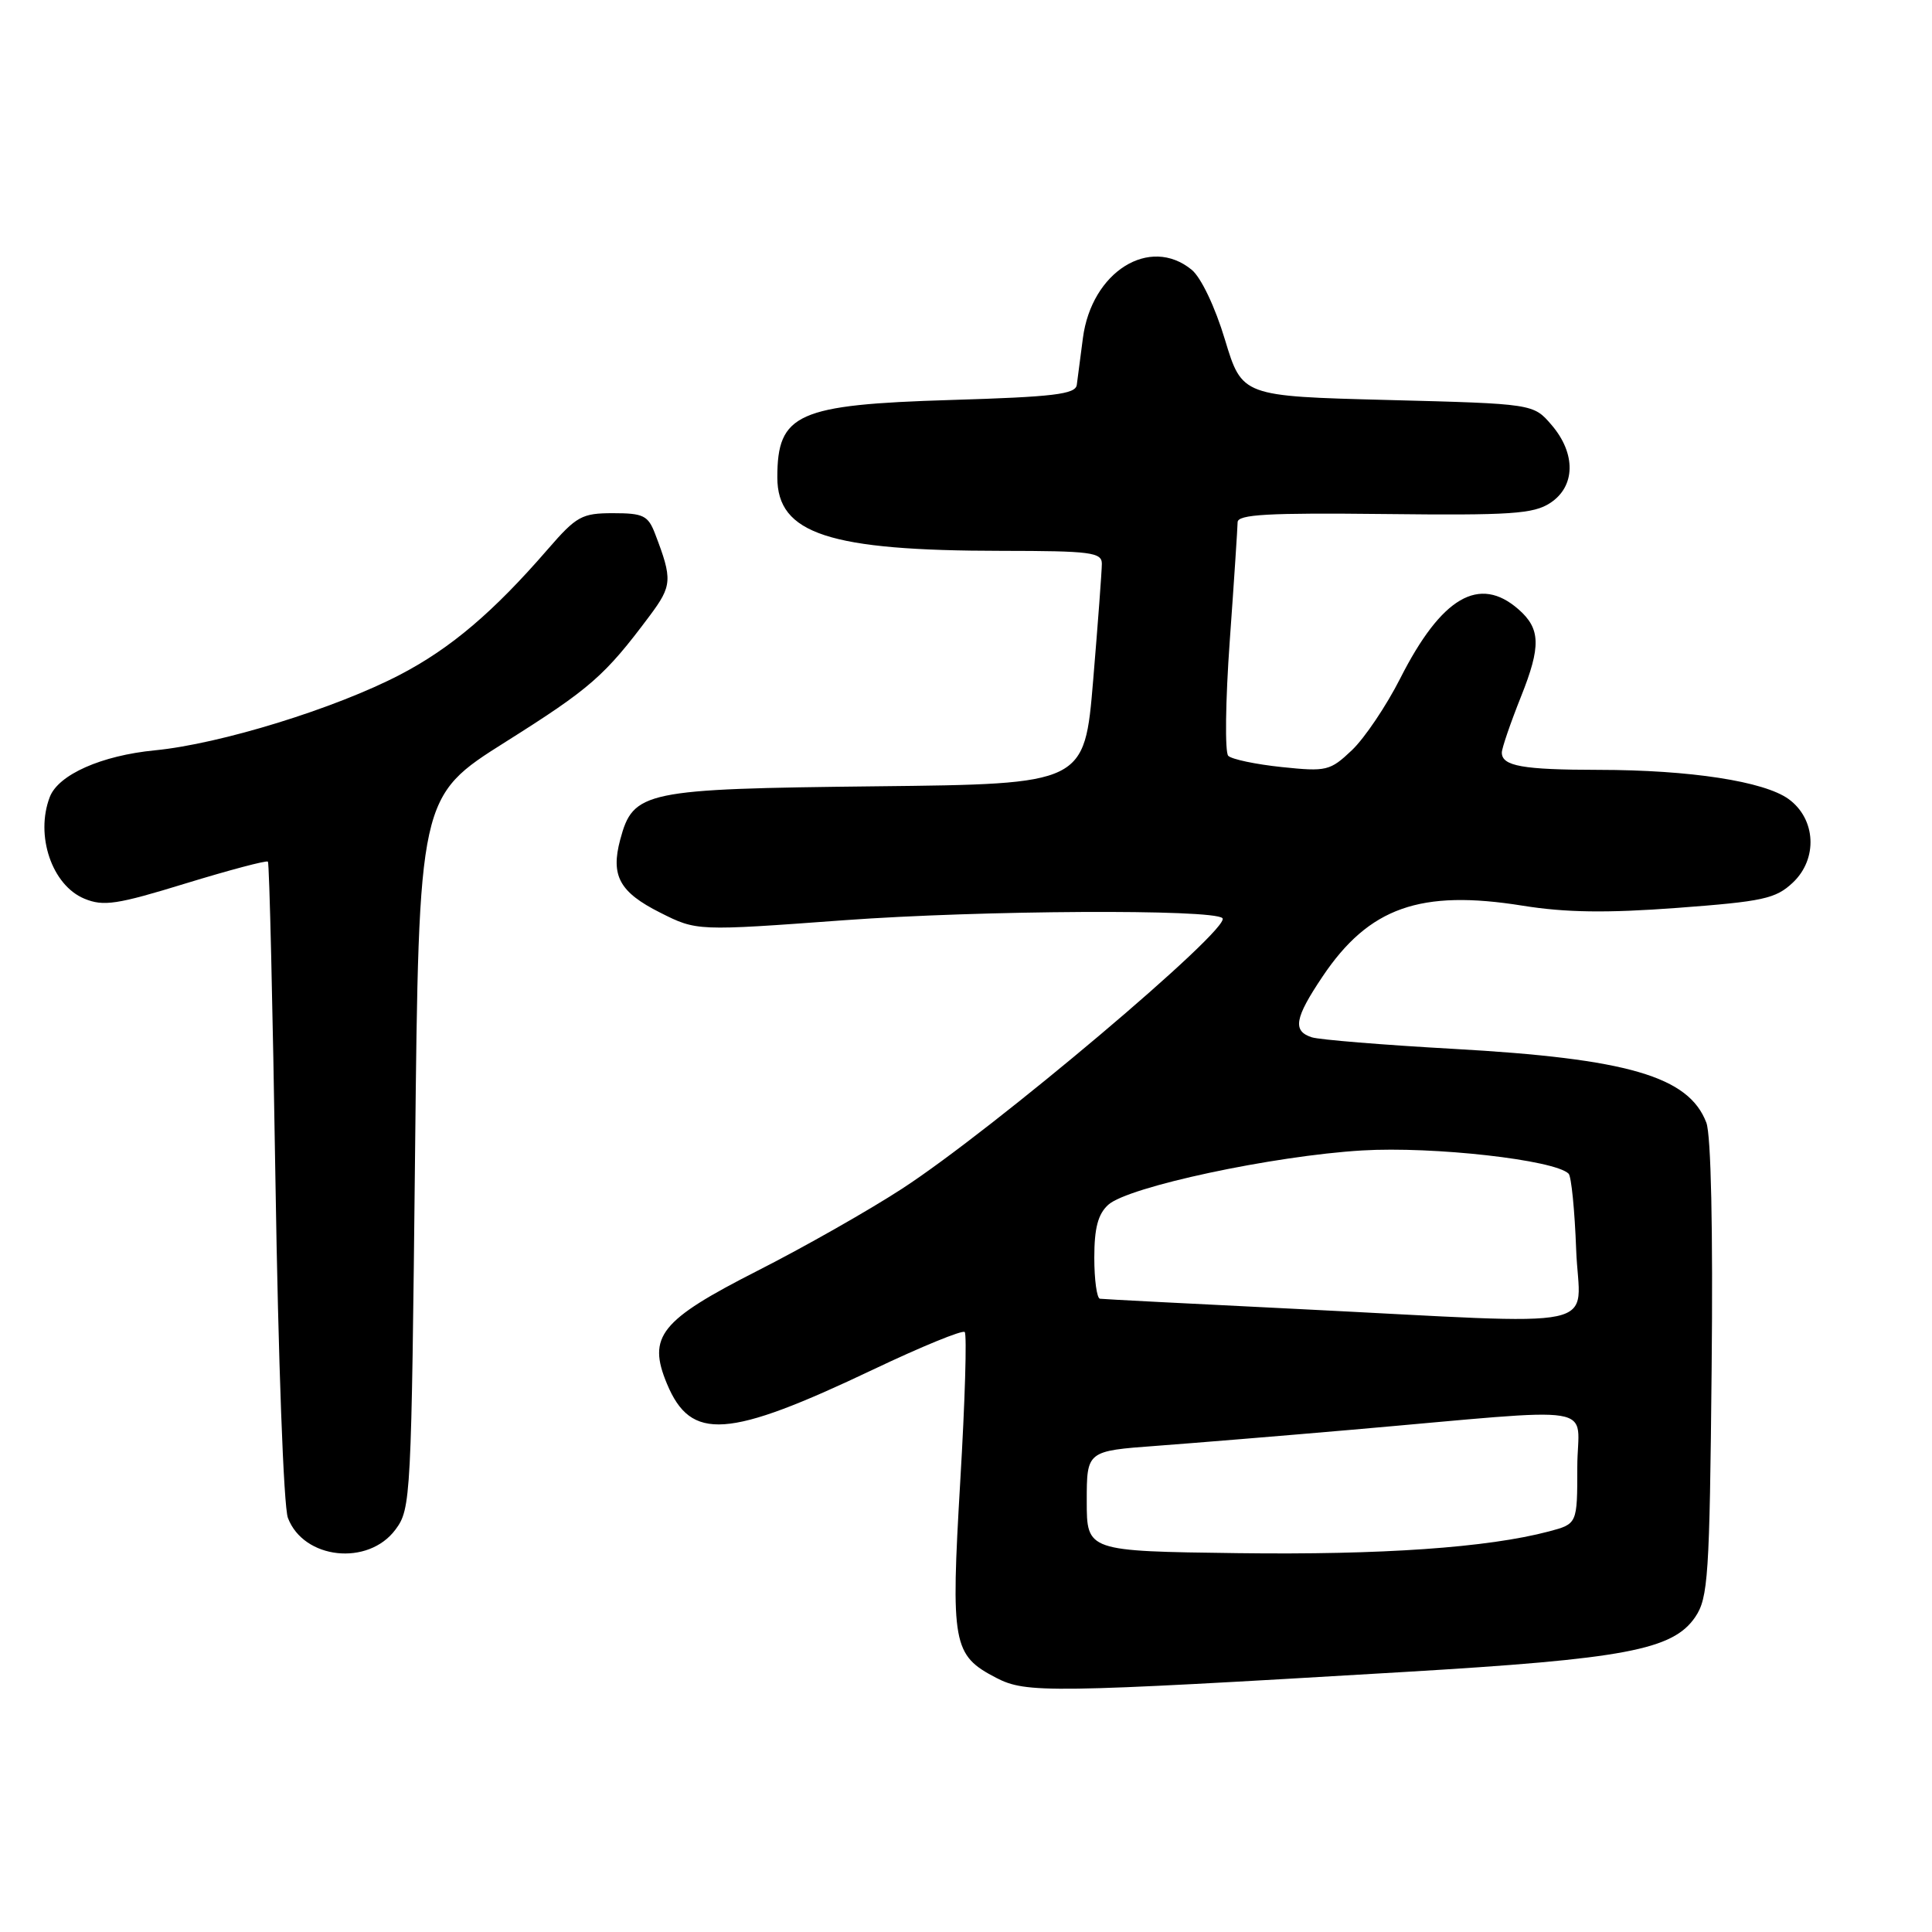 <?xml version="1.0" encoding="UTF-8" standalone="no"?>
<!DOCTYPE svg PUBLIC "-//W3C//DTD SVG 1.1//EN" "http://www.w3.org/Graphics/SVG/1.1/DTD/svg11.dtd" >
<svg xmlns="http://www.w3.org/2000/svg" xmlns:xlink="http://www.w3.org/1999/xlink" version="1.1" viewBox="0 0 256 256">
 <g >
 <path fill="currentColor"
d=" M 186.00 221.55 C 215.33 219.82 221.67 218.62 224.63 214.26 C 226.34 211.74 226.53 208.85 226.80 181.45 C 226.99 162.91 226.72 150.39 226.10 148.76 C 223.77 142.63 215.69 140.27 192.58 138.98 C 183.28 138.46 174.84 137.77 173.83 137.45 C 171.24 136.62 171.54 134.91 175.25 129.39 C 181.40 120.23 188.20 117.83 201.77 120.01 C 207.46 120.92 212.86 121.00 222.25 120.30 C 233.61 119.45 235.28 119.09 237.55 116.96 C 240.90 113.81 240.63 108.52 237.00 105.88 C 233.75 103.53 223.95 102.02 211.83 102.01 C 201.75 102.00 199.00 101.51 199.00 99.72 C 199.00 99.14 200.15 95.79 201.55 92.28 C 204.20 85.65 204.14 83.31 201.22 80.75 C 196.02 76.18 191.00 79.11 185.54 89.89 C 183.70 93.52 180.82 97.80 179.14 99.40 C 176.24 102.15 175.77 102.26 169.84 101.64 C 166.40 101.28 163.21 100.61 162.75 100.15 C 162.29 99.69 162.38 92.83 162.95 84.91 C 163.52 76.98 163.98 69.91 163.99 69.20 C 164.00 68.16 168.01 67.94 183.42 68.11 C 200.21 68.30 203.20 68.10 205.42 66.64 C 208.77 64.45 208.84 60.09 205.59 56.31 C 203.18 53.50 203.18 53.50 183.88 53.00 C 164.58 52.50 164.58 52.50 162.31 45.00 C 161.01 40.67 159.14 36.76 157.91 35.75 C 152.34 31.18 144.64 36.01 143.49 44.80 C 143.15 47.38 142.78 50.17 142.68 51.00 C 142.51 52.24 139.64 52.59 125.99 53.00 C 105.64 53.62 103.00 54.80 103.00 63.26 C 103.00 70.74 109.87 72.98 132.75 72.99 C 144.54 73.00 146.00 73.19 146.00 74.70 C 146.00 75.63 145.48 82.58 144.85 90.14 C 143.70 103.89 143.70 103.89 116.05 104.19 C 85.28 104.53 83.91 104.82 82.18 111.26 C 80.90 116.05 82.09 118.22 87.48 120.93 C 92.32 123.37 92.32 123.37 111.91 121.93 C 130.00 120.61 160.78 120.44 161.98 121.66 C 163.26 122.94 131.58 149.69 119.50 157.53 C 115.10 160.39 106.49 165.28 100.36 168.39 C 87.47 174.95 85.76 177.09 88.38 183.37 C 91.56 190.98 96.39 190.65 115.70 181.47 C 122.07 178.44 127.54 176.20 127.83 176.50 C 128.13 176.80 127.87 185.69 127.24 196.25 C 125.97 217.88 126.23 219.32 132.00 222.32 C 135.97 224.38 138.98 224.34 186.00 221.55 Z  M 52.40 202.68 C 54.45 199.93 54.51 198.64 55.00 152.70 C 55.50 105.55 55.50 105.55 67.00 98.30 C 78.25 91.21 80.13 89.57 86.10 81.58 C 89.07 77.60 89.12 76.78 86.81 70.75 C 85.88 68.31 85.25 68.00 81.24 68.00 C 77.10 68.00 76.39 68.39 72.61 72.75 C 65.39 81.09 59.74 85.89 53.03 89.39 C 44.40 93.89 29.19 98.58 20.54 99.42 C 13.44 100.11 7.74 102.64 6.60 105.60 C 4.64 110.70 6.88 117.30 11.18 119.08 C 13.72 120.13 15.49 119.86 24.63 117.05 C 30.42 115.28 35.31 113.98 35.50 114.17 C 35.69 114.36 36.14 133.41 36.50 156.51 C 36.87 180.20 37.58 199.65 38.15 201.13 C 40.23 206.62 48.78 207.55 52.40 202.68 Z  M 144.00 198.90 C 144.00 192.26 144.00 192.26 153.25 191.58 C 158.34 191.20 169.93 190.25 179.00 189.46 C 213.05 186.50 209.00 185.83 209.00 194.40 C 209.00 201.92 209.00 201.92 205.25 202.92 C 197.14 205.07 183.11 206.05 164.00 205.80 C 144.00 205.54 144.00 205.54 144.00 198.90 Z  M 172.00 173.45 C 157.97 172.76 146.16 172.15 145.75 172.09 C 145.34 172.04 145.00 169.59 145.00 166.65 C 145.00 162.73 145.49 160.87 146.85 159.64 C 149.48 157.25 168.72 153.14 180.50 152.44 C 189.92 151.88 206.02 153.69 207.85 155.52 C 208.21 155.87 208.66 160.40 208.85 165.58 C 209.25 176.52 213.88 175.53 172.00 173.45 Z "/>
</g>
</svg>